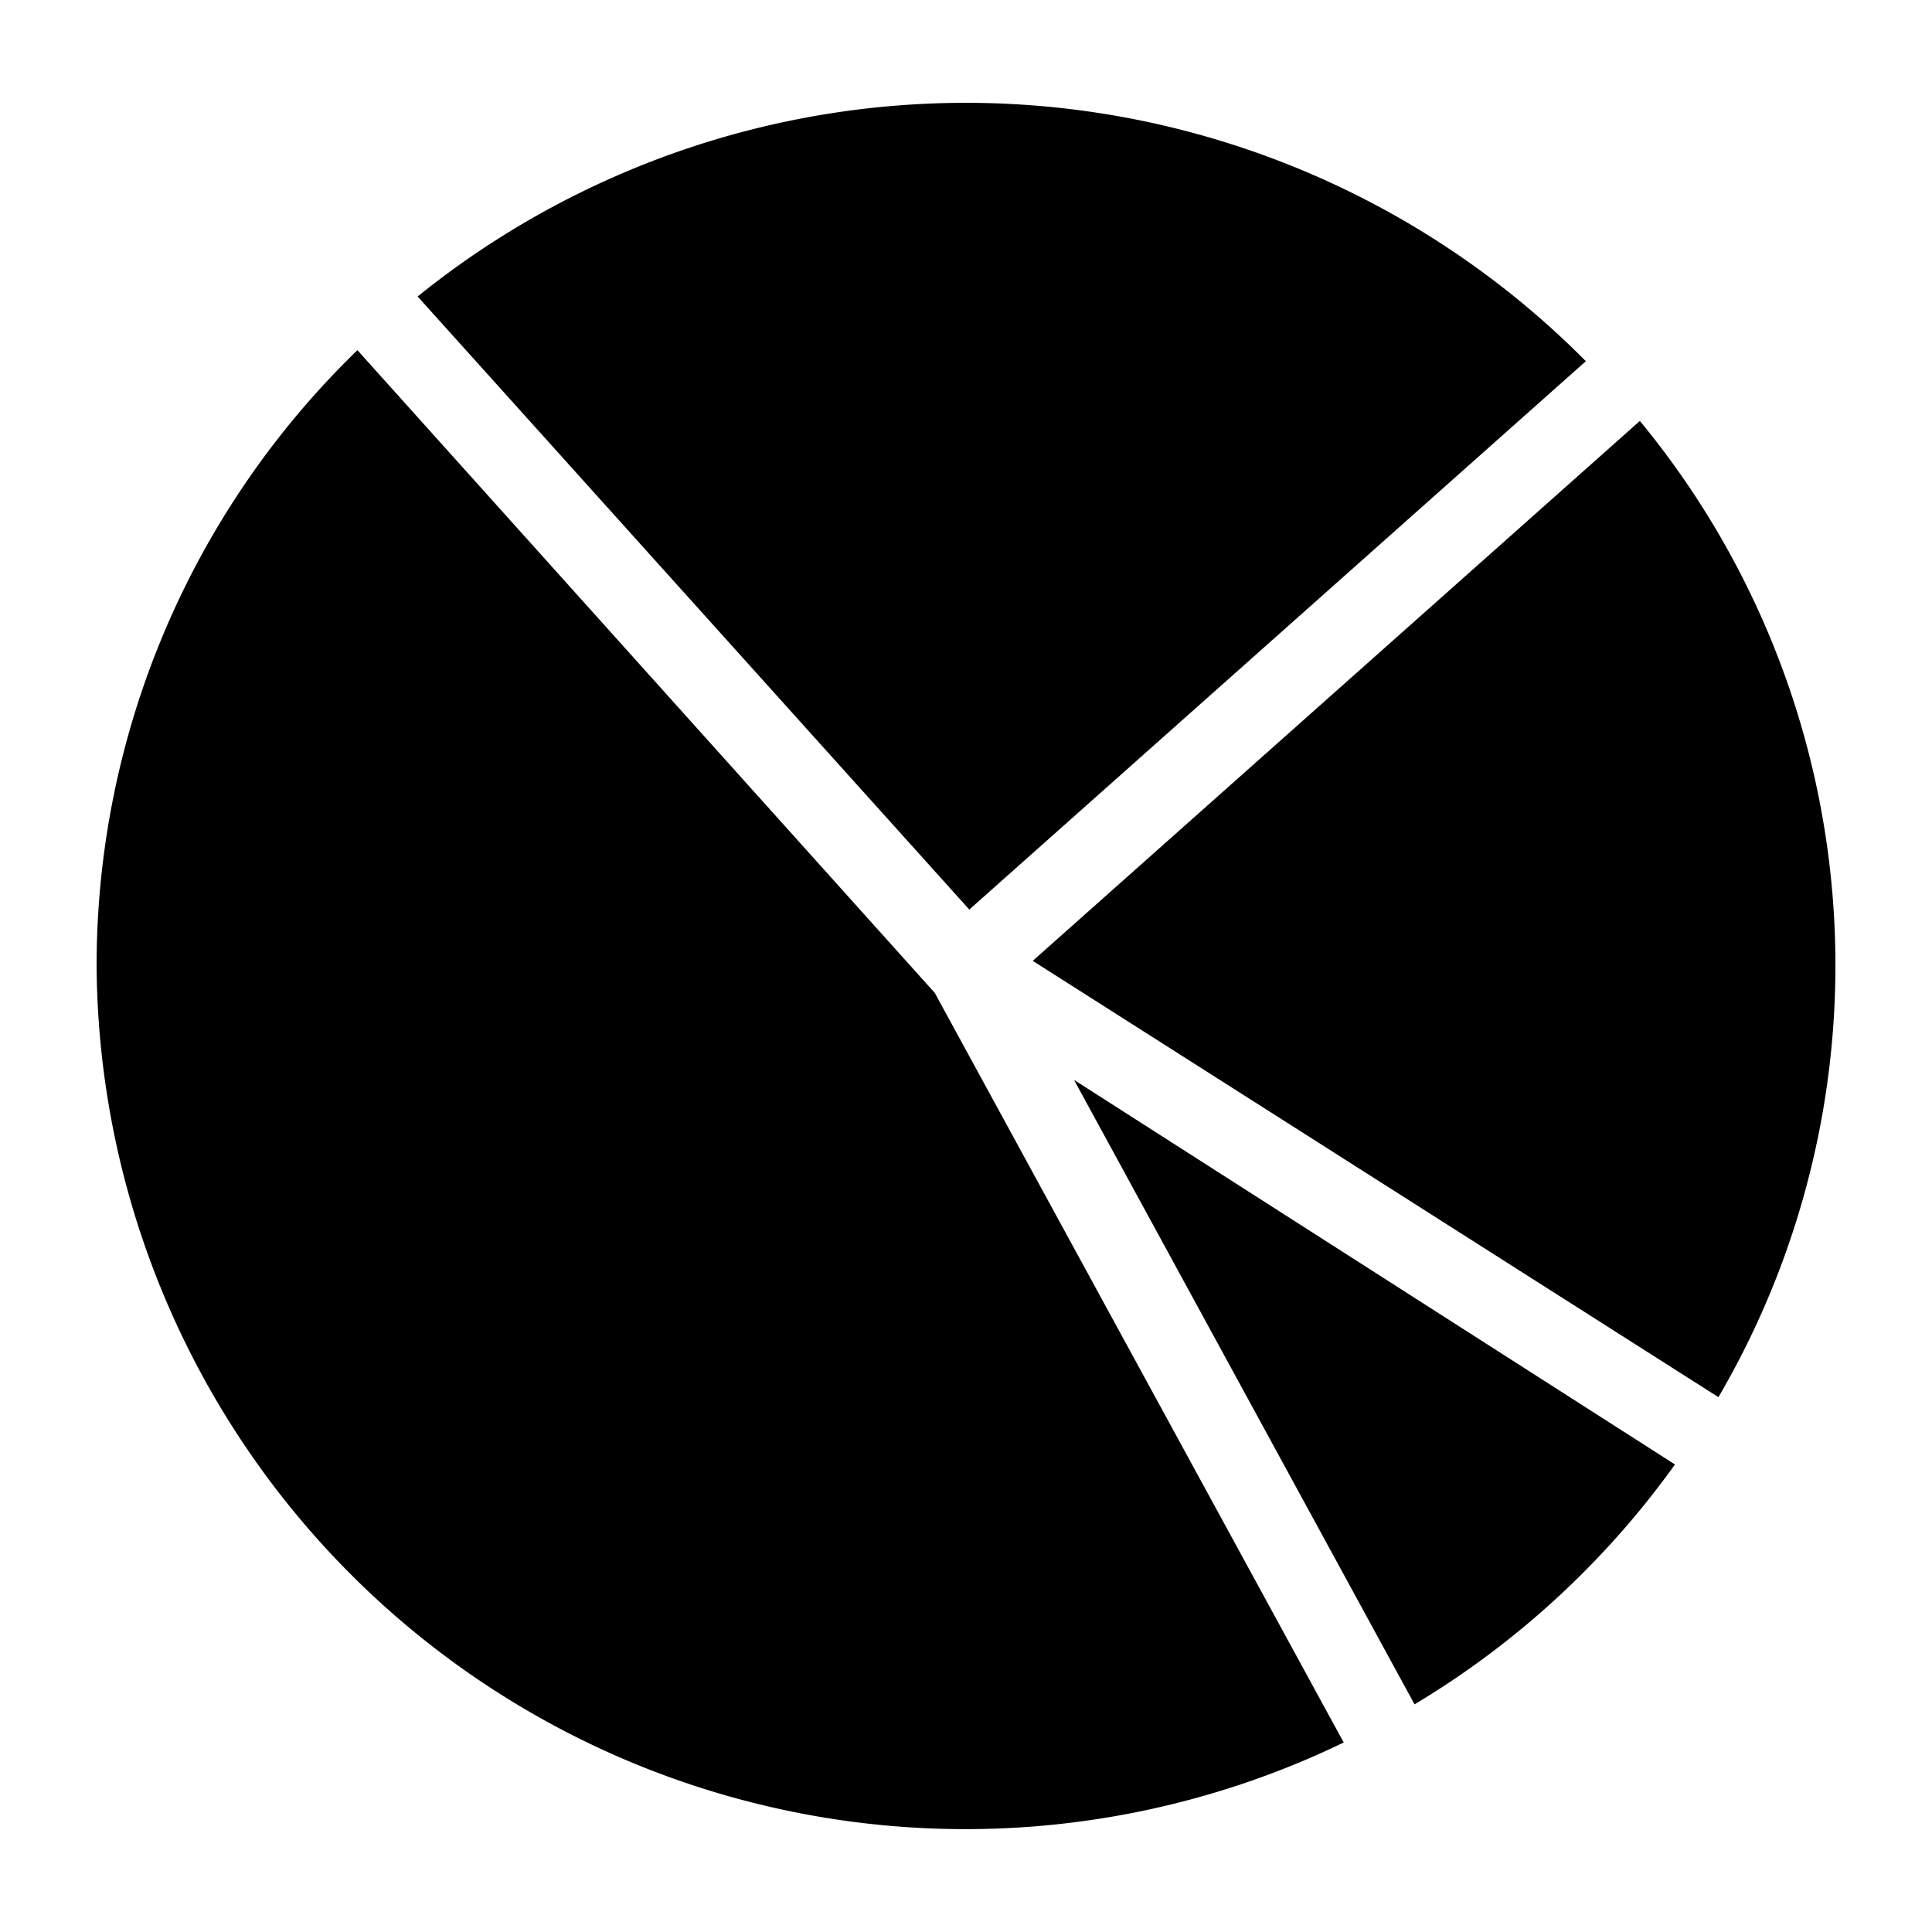 <svg id="icons" xmlns="http://www.w3.org/2000/svg" viewBox="0 0 24 24"><path d="M5.188 3.683a10.844 10.844 0 0 1 14.512.804l-7.659 6.812zm7.641 8.253l8.518 5.42a10.627 10.627 0 0 0-.976-12.127zm.513 1.479l4.23 7.757a10.81 10.81 0 0 0 3.235-2.98zm-1.73-1.081L4.44 4.35A10.647 10.647 0 0 0 1.2 12a10.794 10.794 0 0 0 15.492 9.646z"/></svg>